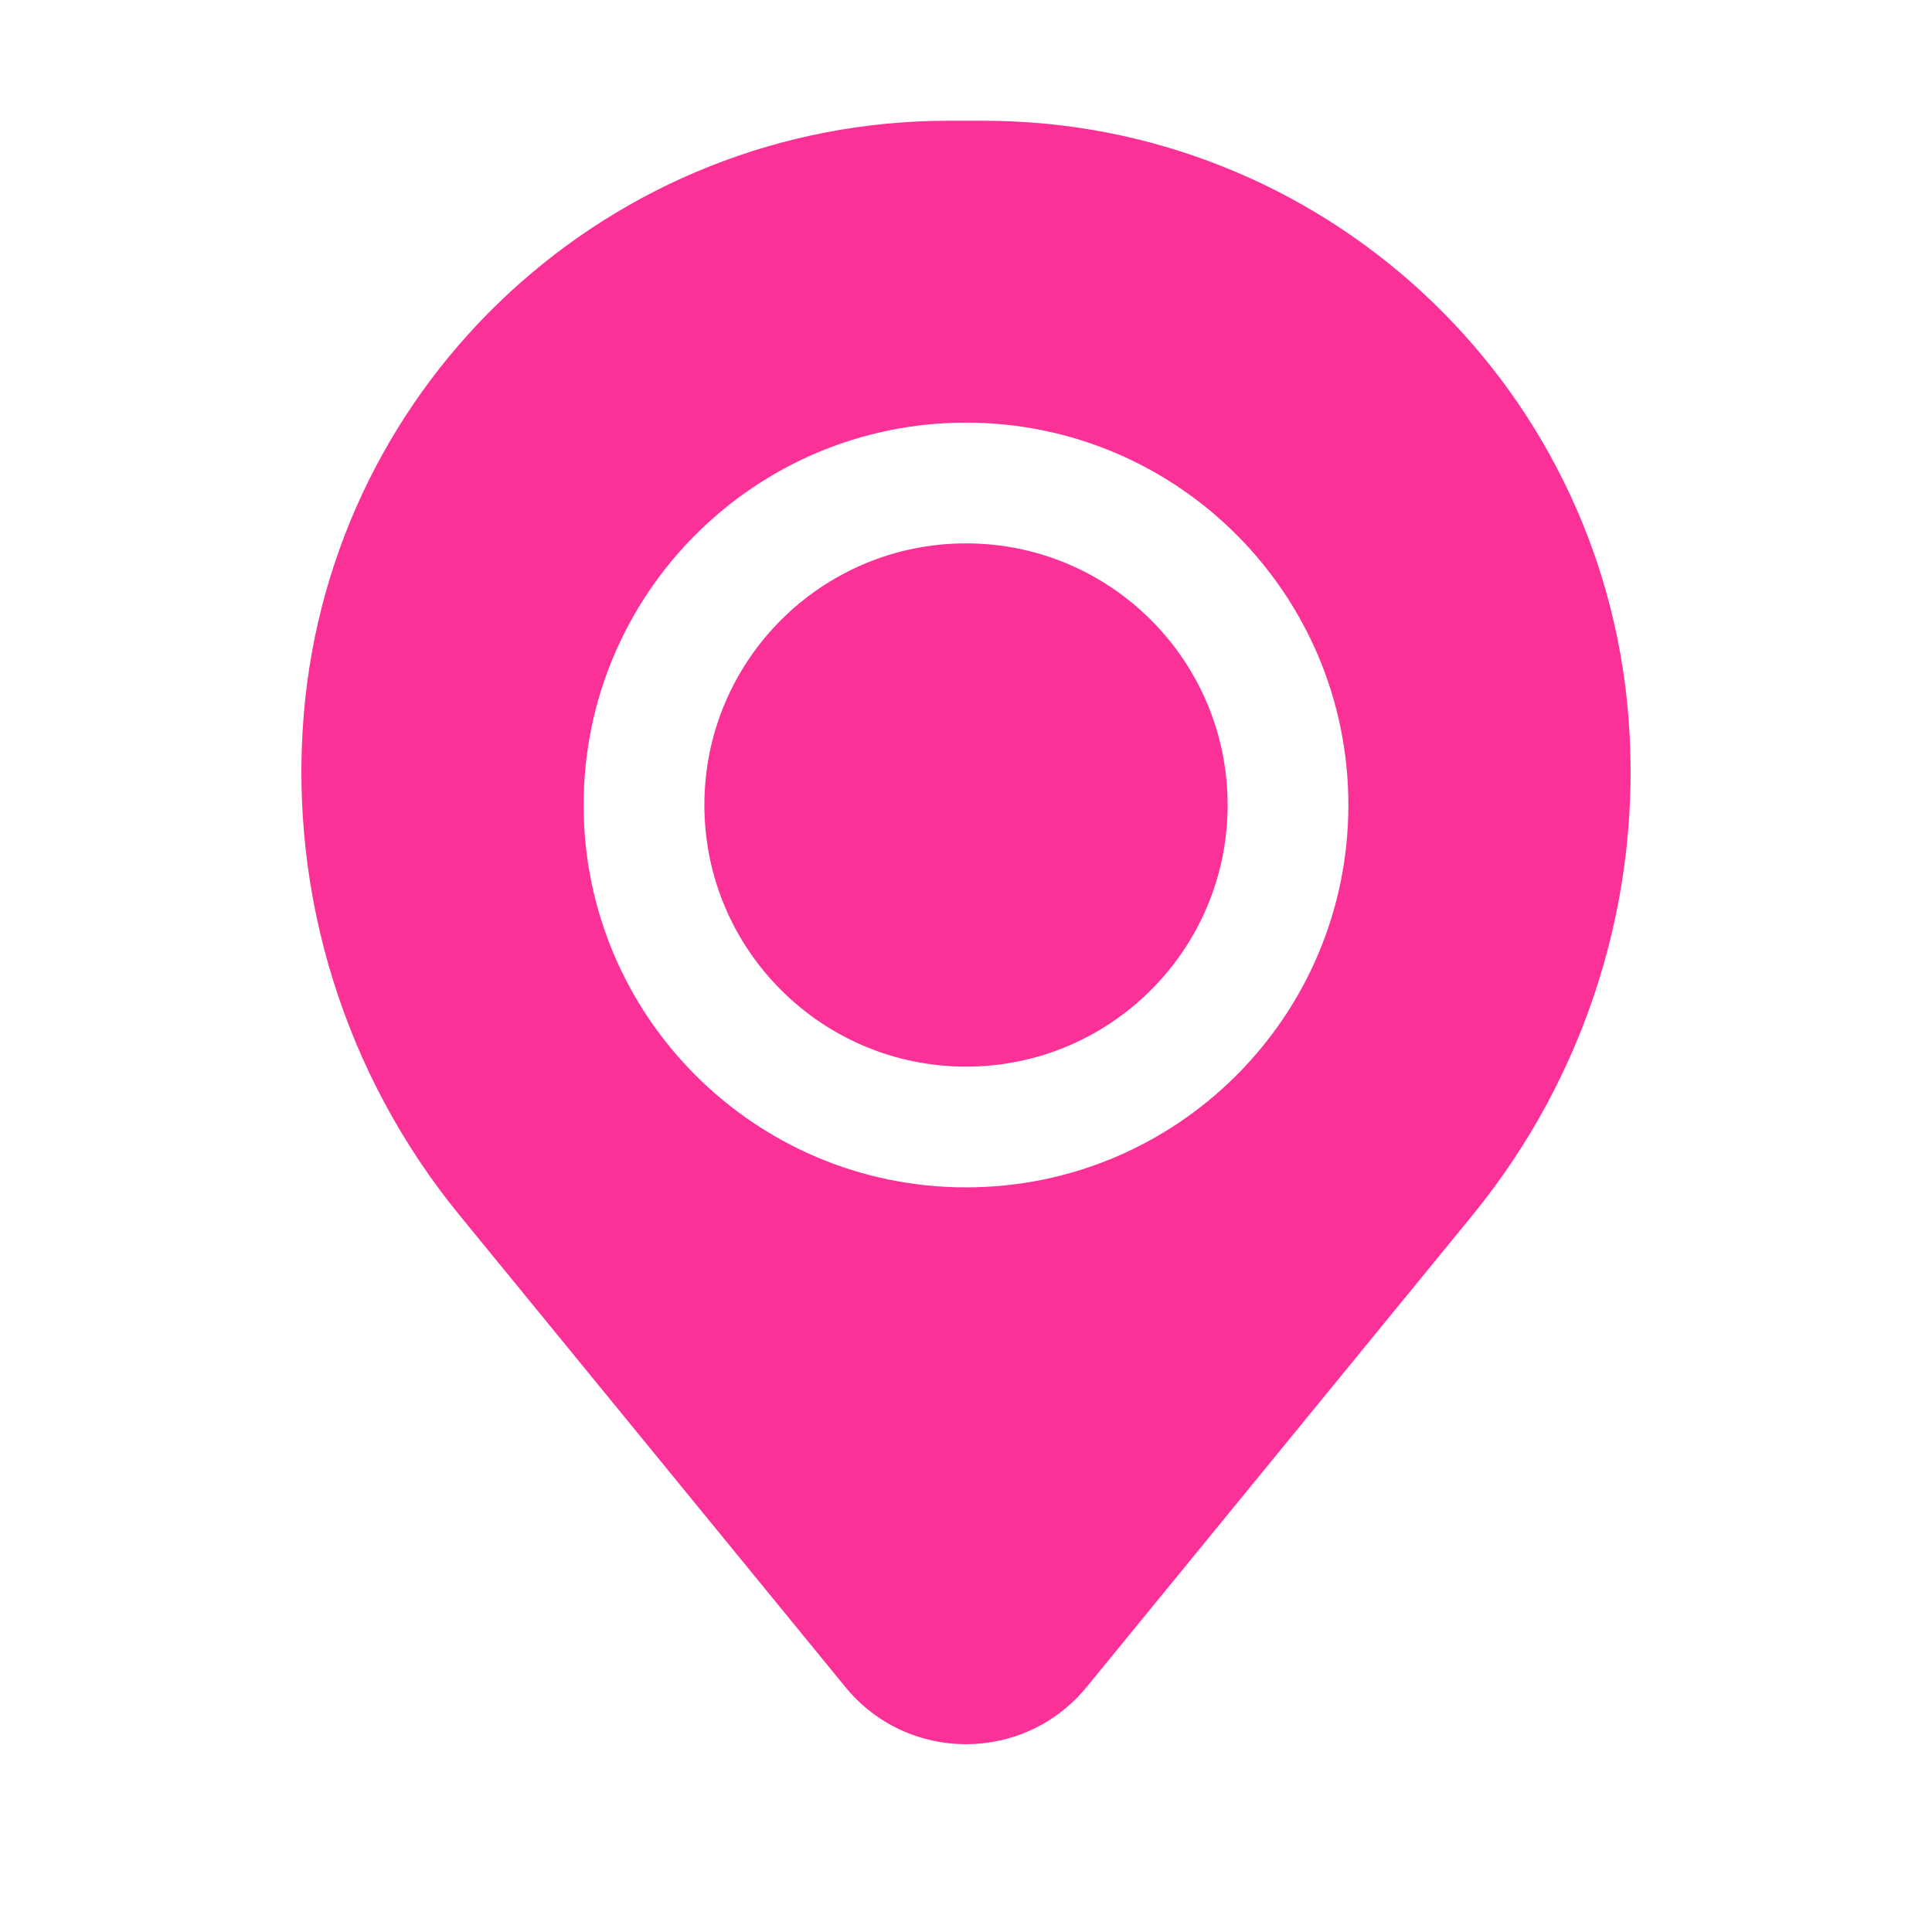 <svg width="36" height="36" viewBox="0 0 36 36" fill="none" xmlns="http://www.w3.org/2000/svg">
<path d="M13.125 15C13.125 12.308 15.308 10.125 18 10.125C20.692 10.125 22.875 12.308 22.875 15C22.875 17.692 20.692 19.875 18 19.875C15.308 19.875 13.125 17.692 13.125 15Z" fill="#FB3198"/>
<path fill-rule="evenodd" clip-rule="evenodd" d="M5.66 13.316C6.176 7.063 11.402 2.25 17.676 2.25H18.324C24.599 2.25 29.824 7.063 30.34 13.316C30.617 16.683 29.577 20.026 27.439 22.642L20.249 31.434C19.087 32.856 16.913 32.856 15.751 31.434L8.561 22.642C6.423 20.026 5.383 16.683 5.66 13.316ZM18 7.875C14.065 7.875 10.875 11.065 10.875 15C10.875 18.935 14.065 22.125 18 22.125C21.935 22.125 25.125 18.935 25.125 15C25.125 11.065 21.935 7.875 18 7.875Z" fill="#FB3198"/>
</svg>
